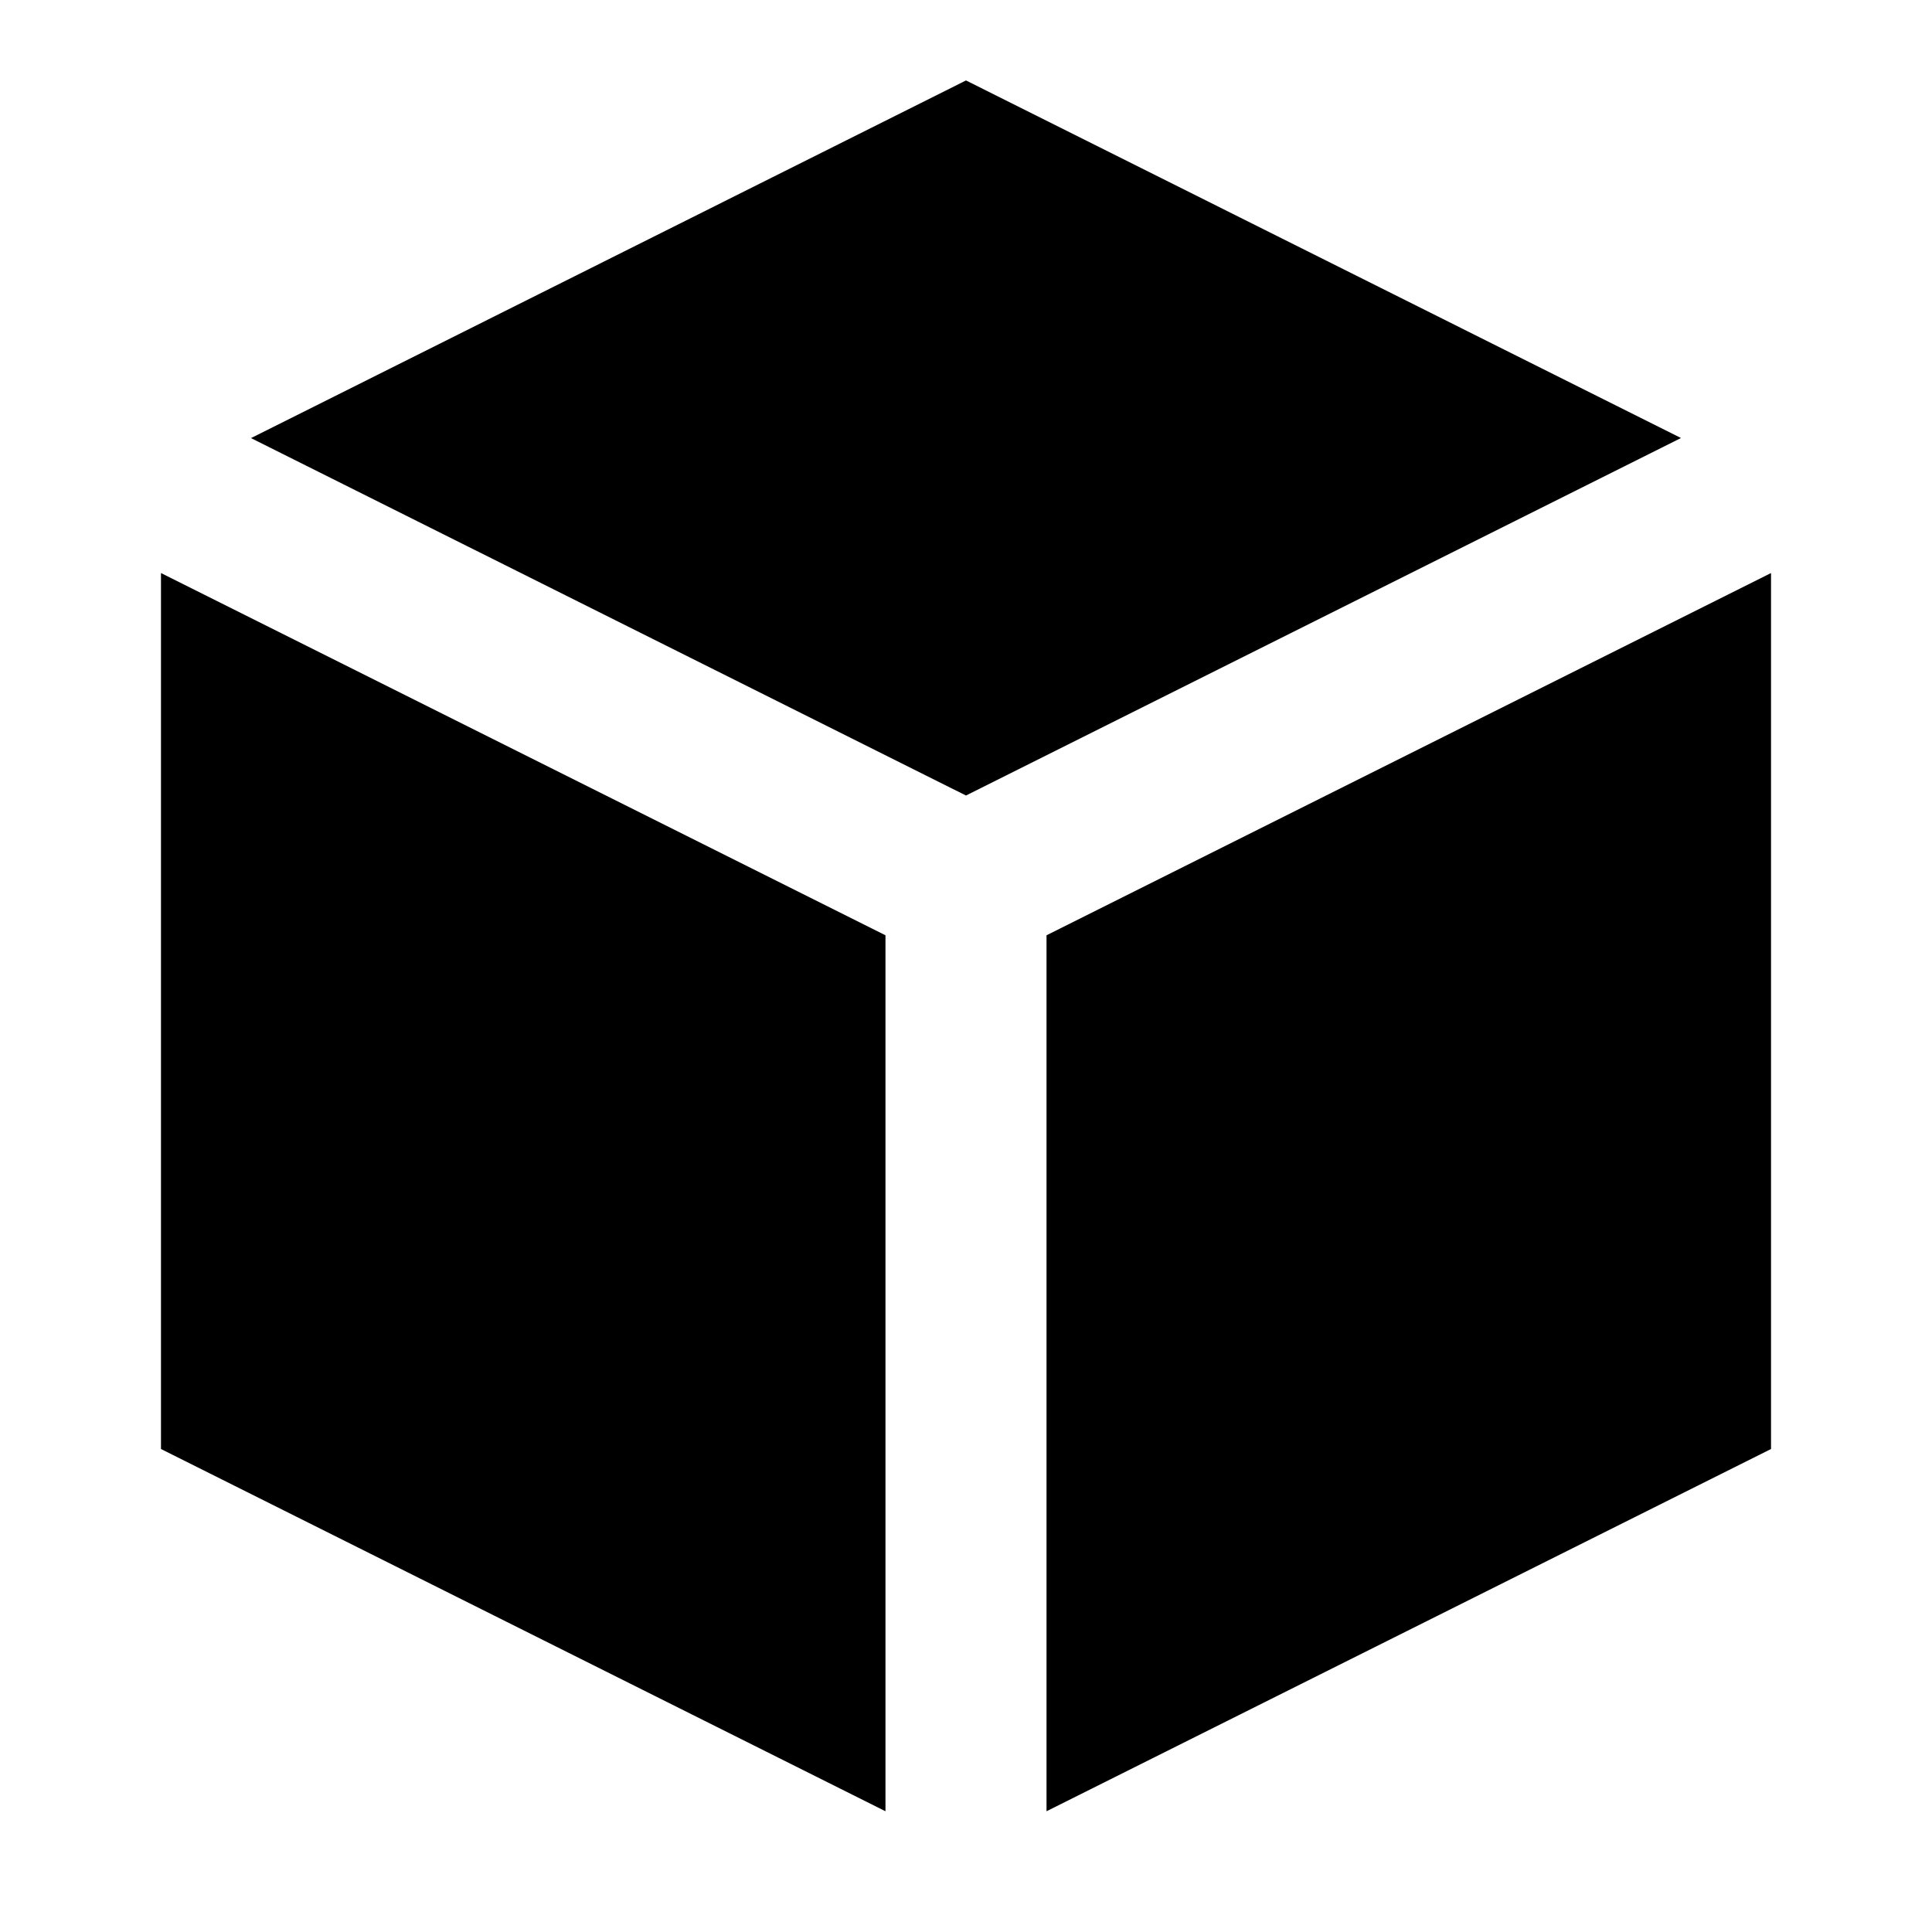 <?xml version="1.0" encoding="UTF-8"?>
<svg width="100pt" height="100pt" version="1.1" viewBox="0 0 100 100" xmlns="http://www.w3.org/2000/svg">
 <path d="m45.832 48.41v45.34l-37.5-18.75v-45.34zm4.168-7.234-37.008-18.5 37.008-18.512 37.008 18.508zm4.168 7.234 37.5-18.75v45.34l-37.5 18.75z" fill-rule="evenodd"/>
</svg>
